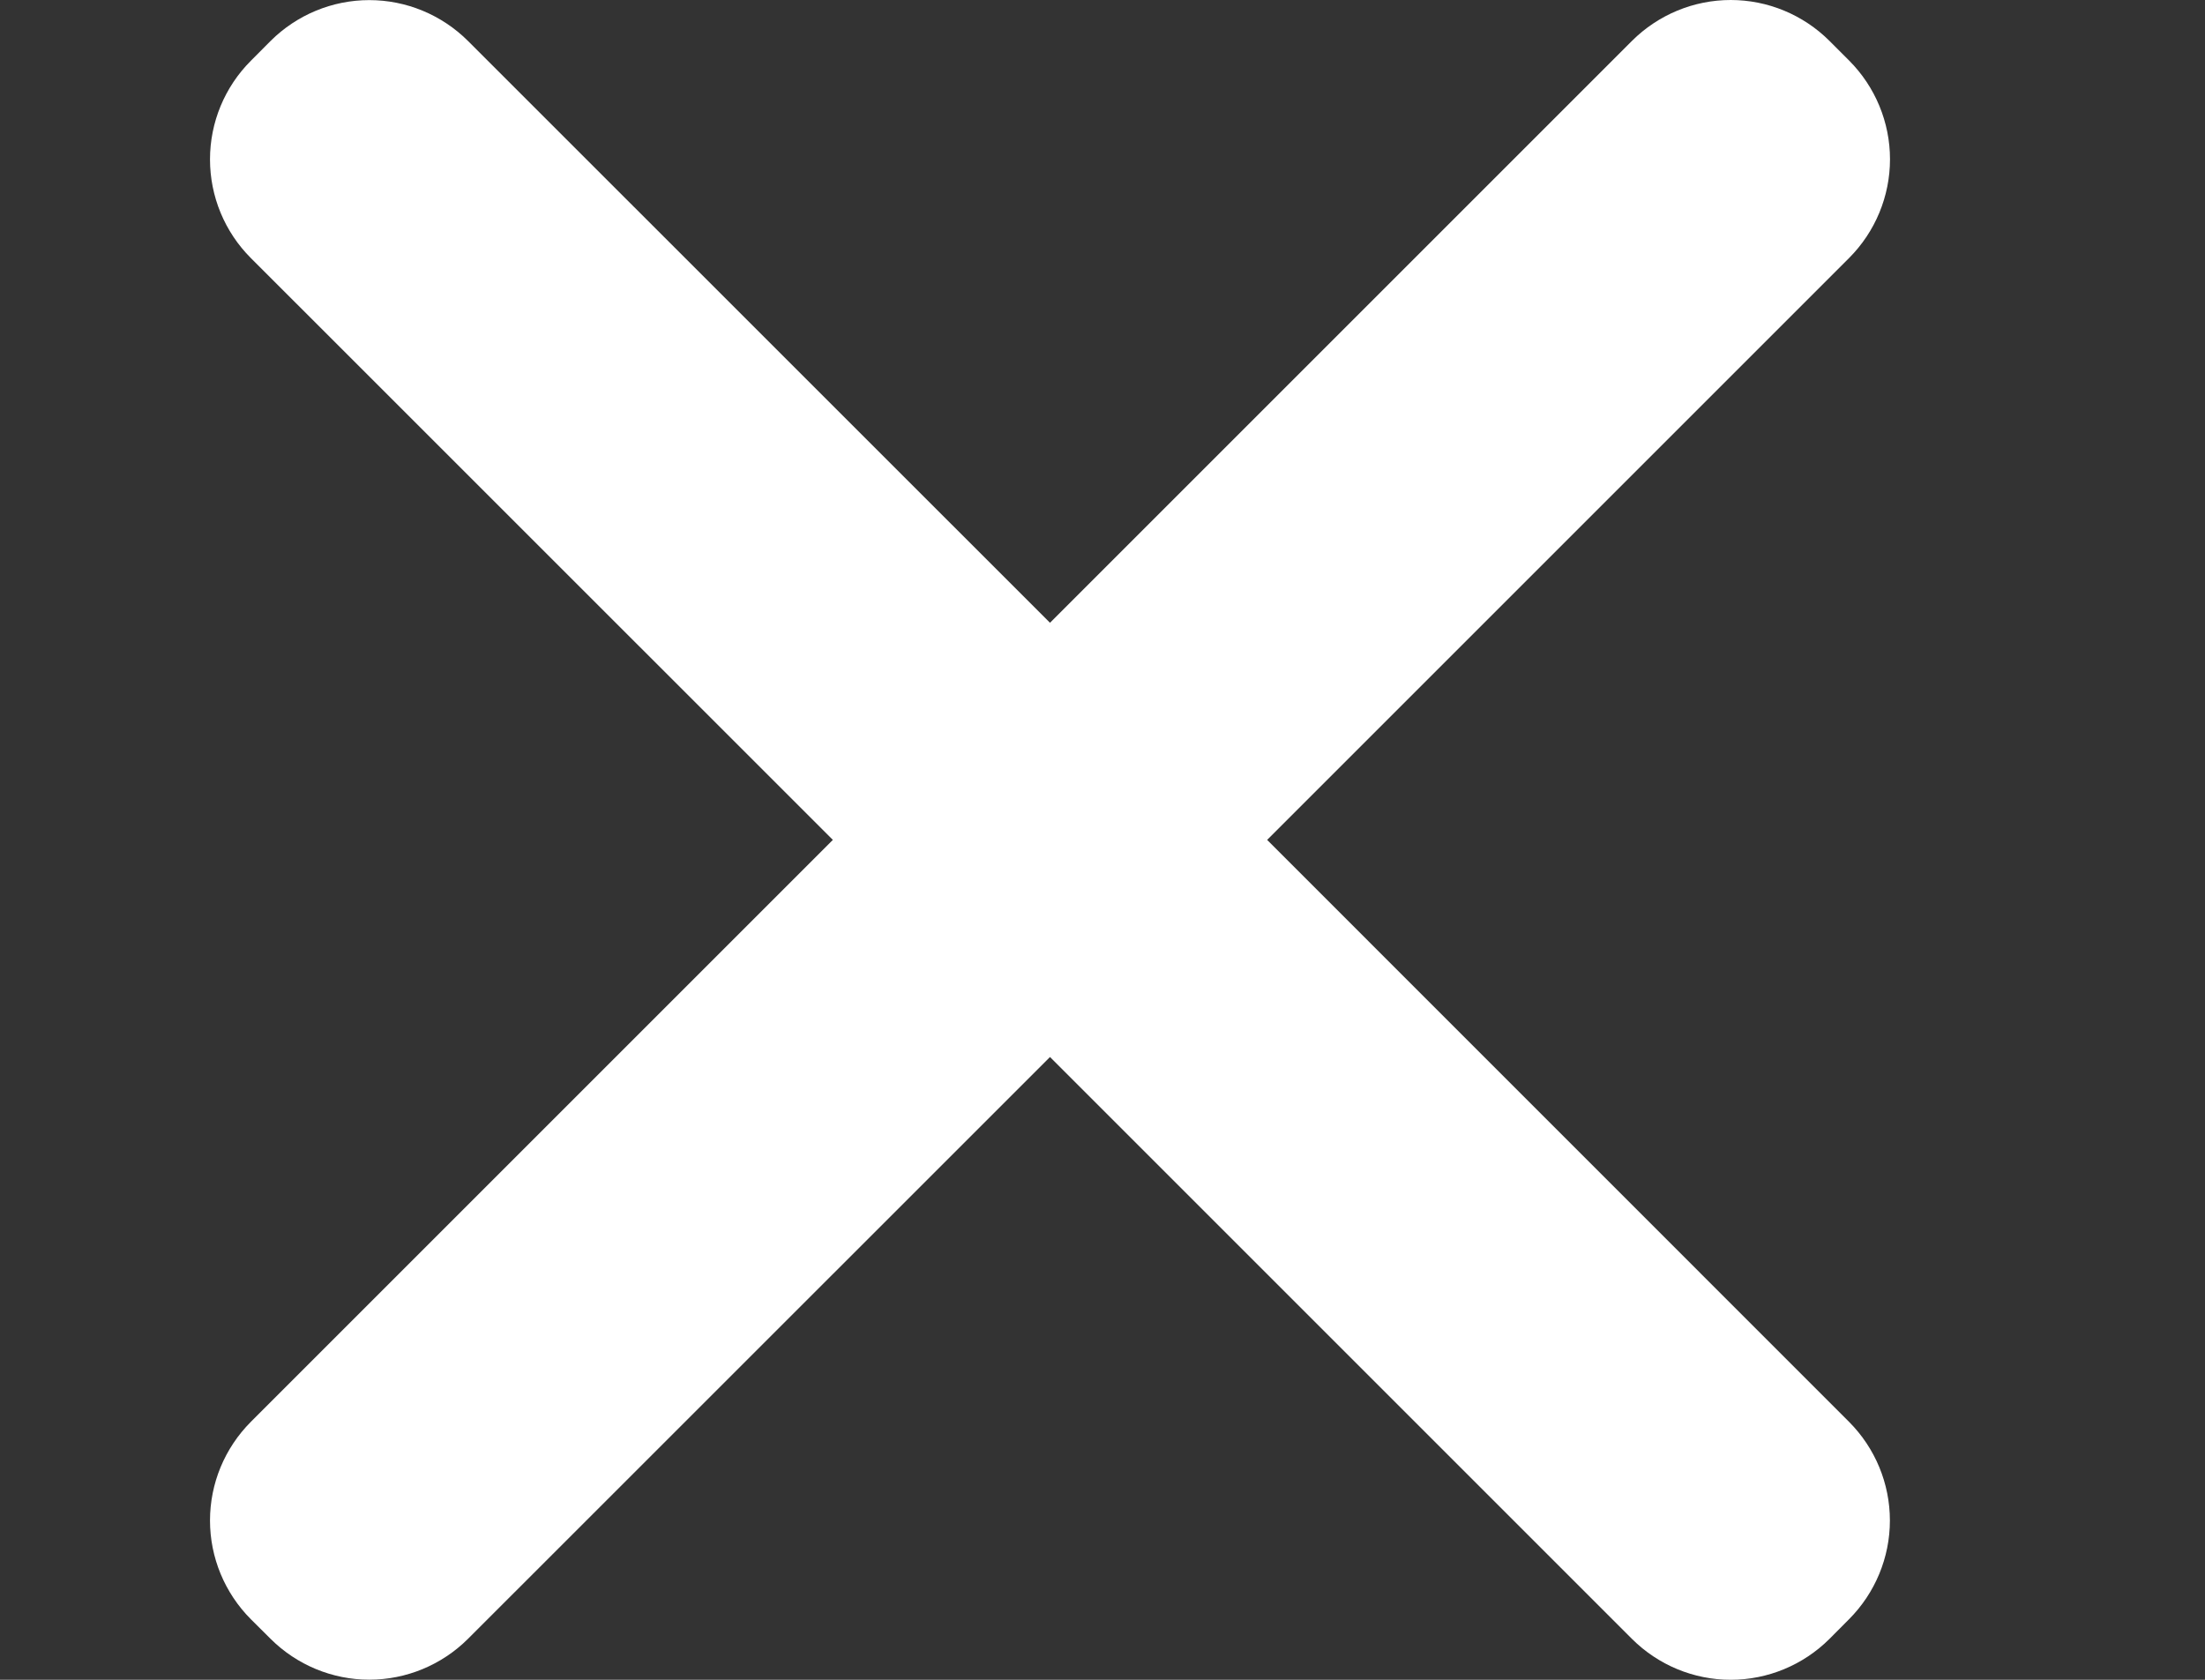 <svg width="21" height="16" viewBox="0 0 21 16" fill="none" xmlns="http://www.w3.org/2000/svg">
    <rect x="0" y="0" width="21" height="16" fill="#333333" stroke="none"/>
    <path
        d="M15.543 15.611C15.793 15.86 16.131 16 16.483 16C16.835 16 17.173 15.86 17.423 15.611L17.61 15.423C17.859 15.173 17.999 14.835 17.999 14.483C17.999 14.13 17.859 13.793 17.61 13.543L12.068 8L17.611 2.457C17.86 2.207 18 1.869 18 1.517C18 1.165 17.86 0.827 17.611 0.577L17.423 0.389C17.173 0.14 16.835 0 16.483 0C16.131 0 15.793 0.14 15.543 0.389L10 5.932L4.457 0.39C4.207 0.141 3.869 0.001 3.517 0.001C3.165 0.001 2.827 0.141 2.577 0.39L2.389 0.579C2.14 0.828 2 1.166 2 1.518C2 1.871 2.14 2.209 2.389 2.458L7.932 8L2.389 13.543C2.14 13.793 2 14.13 2 14.483C2 14.835 2.14 15.173 2.389 15.423L2.577 15.61C2.827 15.859 3.165 15.999 3.517 15.999C3.869 15.999 4.207 15.859 4.457 15.61L10 10.068L15.543 15.611Z"
        fill="white" />
</svg>